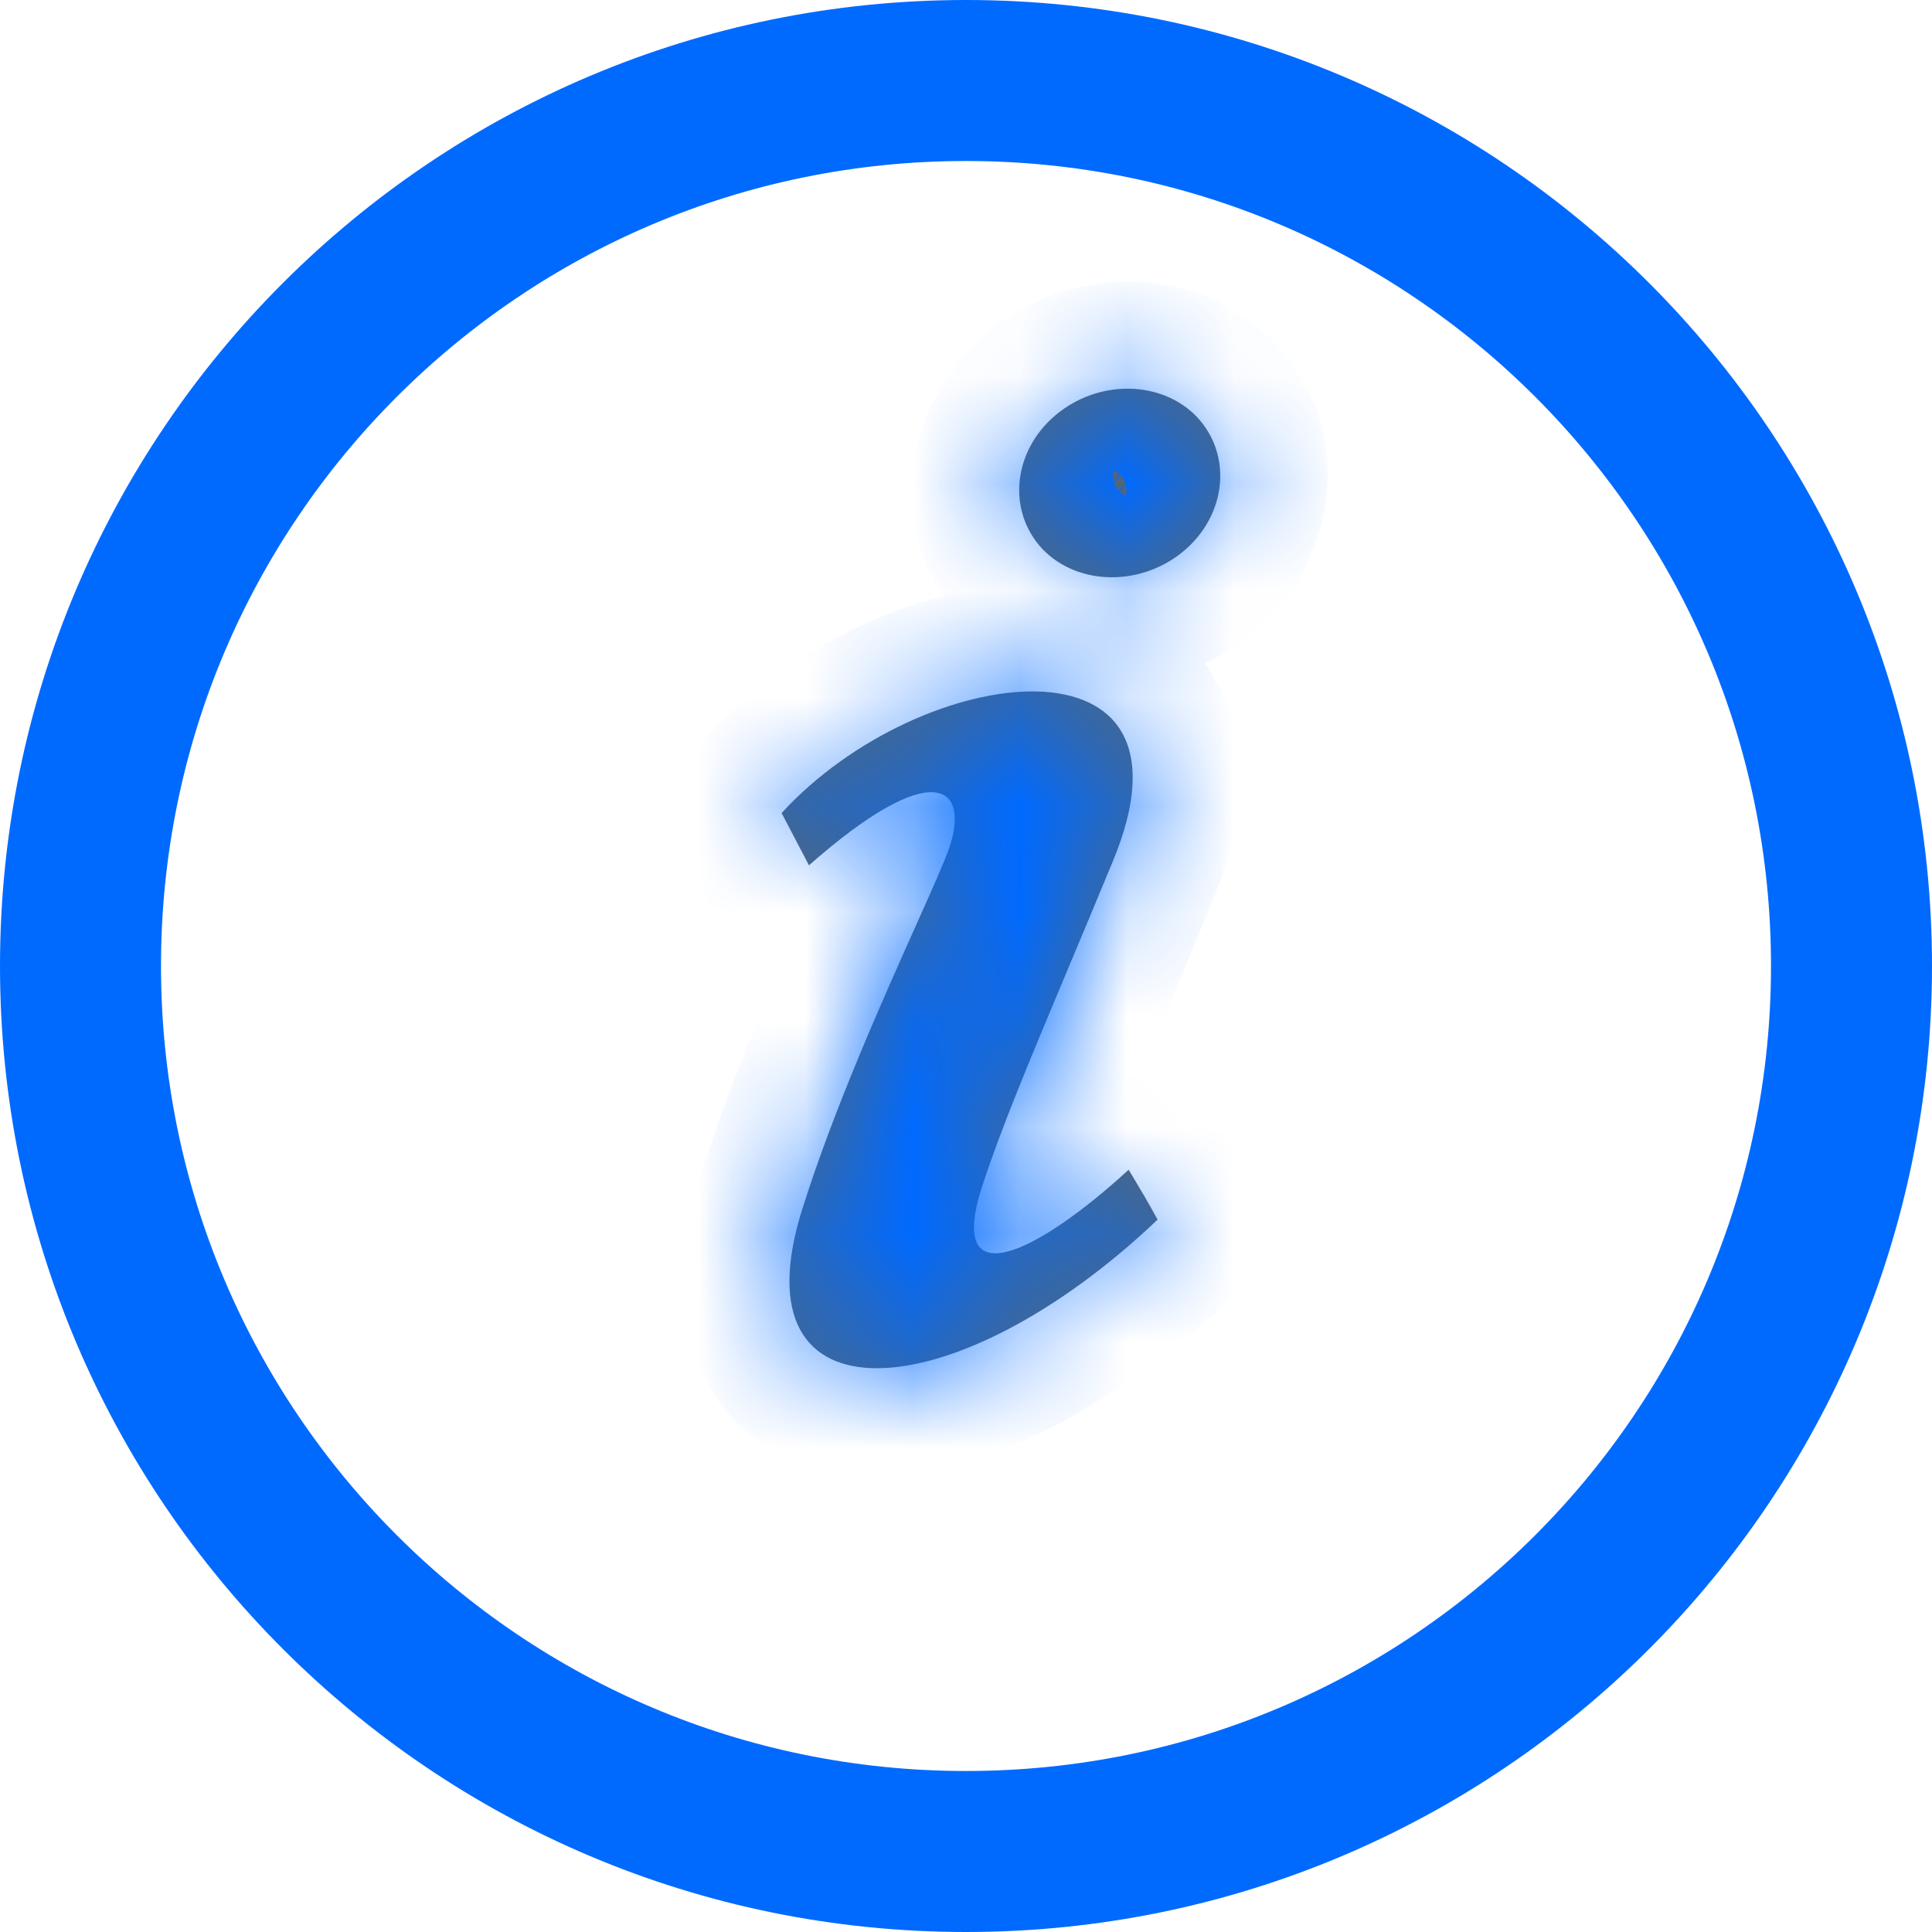 <svg width="18" height="18" viewBox="0 0 18 18" fill="none" xmlns="http://www.w3.org/2000/svg">
  <path d="M9 17.25C13.556 17.25 17.25 13.556 17.25 9C17.25 4.444 13.556 0.75 9 0.75C4.444 0.75 0.75 4.444 0.75 9C0.75 13.556 4.444 17.25 9 17.25Z" stroke="#006AFF" stroke-width="1.5" stroke-miterlimit="10" stroke-linecap="round" stroke-linejoin="round"/>
  <mask id="path-2-inside-1" fill="white">
    <path fill-rule="evenodd" clip-rule="evenodd" d="M9.712 5.115C10.043 5.46 10.635 5.467 11.033 5.13C11.43 4.792 11.482 4.237 11.152 3.885C10.822 3.54 10.23 3.532 9.832 3.87C9.435 4.207 9.382 4.762 9.712 5.115ZM8.542 8.604C8.23 9.3 7.765 10.34 7.477 11.258C6.825 13.305 8.91 13.148 10.785 11.363C10.679 11.171 10.637 11.101 10.552 10.959C10.54 10.94 10.528 10.92 10.515 10.898C9.667 11.678 8.812 12.098 9.15 11.055C9.321 10.527 9.588 9.89 9.943 9.043C10.072 8.736 10.213 8.4 10.365 8.032C11.287 5.827 8.587 6.15 7.282 7.575L7.537 8.062C8.685 7.05 9.045 7.312 8.842 7.905C8.797 8.033 8.686 8.282 8.542 8.604Z"/>
  </mask>
  <path fill-rule="evenodd" clip-rule="evenodd" d="M9.712 5.115C10.043 5.46 10.635 5.467 11.033 5.13C11.43 4.792 11.482 4.237 11.152 3.885C10.822 3.54 10.23 3.532 9.832 3.87C9.435 4.207 9.382 4.762 9.712 5.115ZM8.542 8.604C8.23 9.3 7.765 10.34 7.477 11.258C6.825 13.305 8.91 13.148 10.785 11.363C10.679 11.171 10.637 11.101 10.552 10.959C10.54 10.94 10.528 10.92 10.515 10.898C9.667 11.678 8.812 12.098 9.15 11.055C9.321 10.527 9.588 9.89 9.943 9.043C10.072 8.736 10.213 8.4 10.365 8.032C11.287 5.827 8.587 6.15 7.282 7.575L7.537 8.062C8.685 7.05 9.045 7.312 8.842 7.905C8.797 8.033 8.686 8.282 8.542 8.604Z" fill="#526679"/>
  <path d="M11.033 5.13L11.68 5.892V5.892L11.033 5.13ZM9.712 5.115L8.982 5.798L8.99 5.806L9.712 5.115ZM11.152 3.885L11.883 3.201L11.875 3.194L11.152 3.885ZM9.832 3.87L9.185 3.108L9.185 3.108L9.832 3.87ZM7.477 11.258L8.43 11.561L8.432 11.556L7.477 11.258ZM8.542 8.604L7.629 8.195H7.629L8.542 8.604ZM10.785 11.363L11.475 12.087L12.033 11.555L11.661 10.879L10.785 11.363ZM10.552 10.959L11.409 10.444L11.409 10.444L10.552 10.959ZM10.515 10.898L11.373 10.383L10.741 9.33L9.838 10.162L10.515 10.898ZM9.15 11.055L10.101 11.363L10.102 11.362L9.15 11.055ZM9.943 9.043L10.865 9.43L10.865 9.43L9.943 9.043ZM10.365 8.032L9.442 7.647L9.441 7.651L10.365 8.032ZM7.282 7.575L6.545 6.9L6.071 7.417L6.396 8.038L7.282 7.575ZM7.537 8.062L6.651 8.526L7.243 9.656L8.199 8.812L7.537 8.062ZM8.842 7.905L9.786 8.237L9.789 8.228L8.842 7.905ZM10.385 4.368C10.376 4.376 10.364 4.379 10.359 4.378C10.358 4.378 10.365 4.378 10.379 4.384C10.393 4.39 10.415 4.402 10.435 4.424L8.99 5.806C9.735 6.586 10.936 6.524 11.68 5.892L10.385 4.368ZM10.422 4.568C10.405 4.55 10.389 4.524 10.379 4.494C10.37 4.465 10.368 4.439 10.37 4.418C10.374 4.375 10.393 4.362 10.385 4.368L11.68 5.892C12.455 5.234 12.653 4.024 11.883 3.202L10.422 4.568ZM10.48 4.632C10.489 4.624 10.501 4.621 10.506 4.621C10.507 4.621 10.5 4.622 10.486 4.616C10.472 4.61 10.45 4.598 10.43 4.576L11.875 3.194C11.13 2.414 9.929 2.476 9.185 3.108L10.48 4.632ZM10.443 4.432C10.46 4.45 10.476 4.476 10.486 4.506C10.495 4.535 10.497 4.561 10.495 4.582C10.491 4.625 10.473 4.638 10.48 4.632L9.185 3.108C8.41 3.766 8.212 4.976 8.982 5.798L10.443 4.432ZM8.432 11.556C8.698 10.705 9.138 9.72 9.455 9.012L7.629 8.195C7.323 8.88 6.831 9.975 6.523 10.959L8.432 11.556ZM10.095 10.638C9.686 11.028 9.279 11.315 8.924 11.5C8.554 11.693 8.297 11.746 8.174 11.747C8.069 11.748 8.233 11.726 8.334 11.912C8.394 12.022 8.299 11.974 8.43 11.561L6.525 10.954C6.33 11.565 6.251 12.265 6.576 12.865C6.943 13.542 7.624 13.753 8.193 13.747C8.744 13.742 9.319 13.549 9.847 13.274C10.389 12.992 10.947 12.589 11.475 12.087L10.095 10.638ZM9.695 11.474C9.777 11.611 9.812 11.668 9.909 11.846L11.661 10.879C11.547 10.673 11.498 10.592 11.409 10.444L9.695 11.474ZM9.657 11.412C9.671 11.434 9.683 11.455 9.695 11.474L11.409 10.444C11.398 10.425 11.386 10.405 11.373 10.383L9.657 11.412ZM8.199 10.747C8.143 10.92 8.096 11.107 8.08 11.296C8.066 11.474 8.07 11.742 8.201 12.015C8.355 12.333 8.633 12.553 8.959 12.637C9.237 12.709 9.486 12.668 9.64 12.627C9.948 12.547 10.238 12.376 10.461 12.223C10.704 12.057 10.954 11.852 11.192 11.633L9.838 10.162C9.652 10.333 9.477 10.473 9.332 10.572C9.168 10.685 9.106 10.7 9.136 10.692C9.152 10.688 9.28 10.654 9.461 10.701C9.69 10.76 9.894 10.921 10.002 11.145C10.088 11.322 10.074 11.459 10.073 11.463C10.072 11.479 10.073 11.451 10.101 11.363L8.199 10.747ZM9.021 8.656C8.672 9.487 8.385 10.17 8.198 10.748L10.102 11.362C10.256 10.884 10.503 10.292 10.865 9.43L9.021 8.656ZM9.441 7.651C9.29 8.015 9.15 8.348 9.021 8.656L10.865 9.43C10.994 9.123 11.136 8.785 11.289 8.414L9.441 7.651ZM8.02 8.25C8.247 8.002 8.549 7.789 8.866 7.642C9.19 7.491 9.468 7.438 9.636 7.442C9.818 7.446 9.683 7.497 9.583 7.318C9.503 7.175 9.629 7.201 9.442 7.647L11.287 8.418C11.562 7.761 11.696 7.001 11.329 6.343C10.942 5.649 10.223 5.455 9.682 5.443C8.626 5.418 7.36 6.01 6.545 6.9L8.02 8.25ZM8.424 7.599L8.169 7.111L6.396 8.038L6.651 8.526L8.424 7.599ZM9.789 8.228C9.863 8.01 9.948 7.662 9.855 7.293C9.803 7.088 9.689 6.852 9.467 6.664C9.242 6.474 8.984 6.398 8.759 6.384C8.36 6.359 8.005 6.52 7.762 6.657C7.488 6.812 7.193 7.033 6.876 7.313L8.199 8.812C8.456 8.586 8.636 8.46 8.746 8.398C8.887 8.318 8.824 8.392 8.633 8.38C8.513 8.372 8.338 8.328 8.176 8.191C8.016 8.056 7.944 7.894 7.916 7.782C7.869 7.597 7.923 7.504 7.896 7.582L9.789 8.228ZM9.455 9.012C9.587 8.716 9.723 8.415 9.786 8.237L7.899 7.573C7.872 7.651 7.785 7.847 7.629 8.195L9.455 9.012Z" fill="#006AFF" mask="url(#path-2-inside-1)"/>
</svg>

